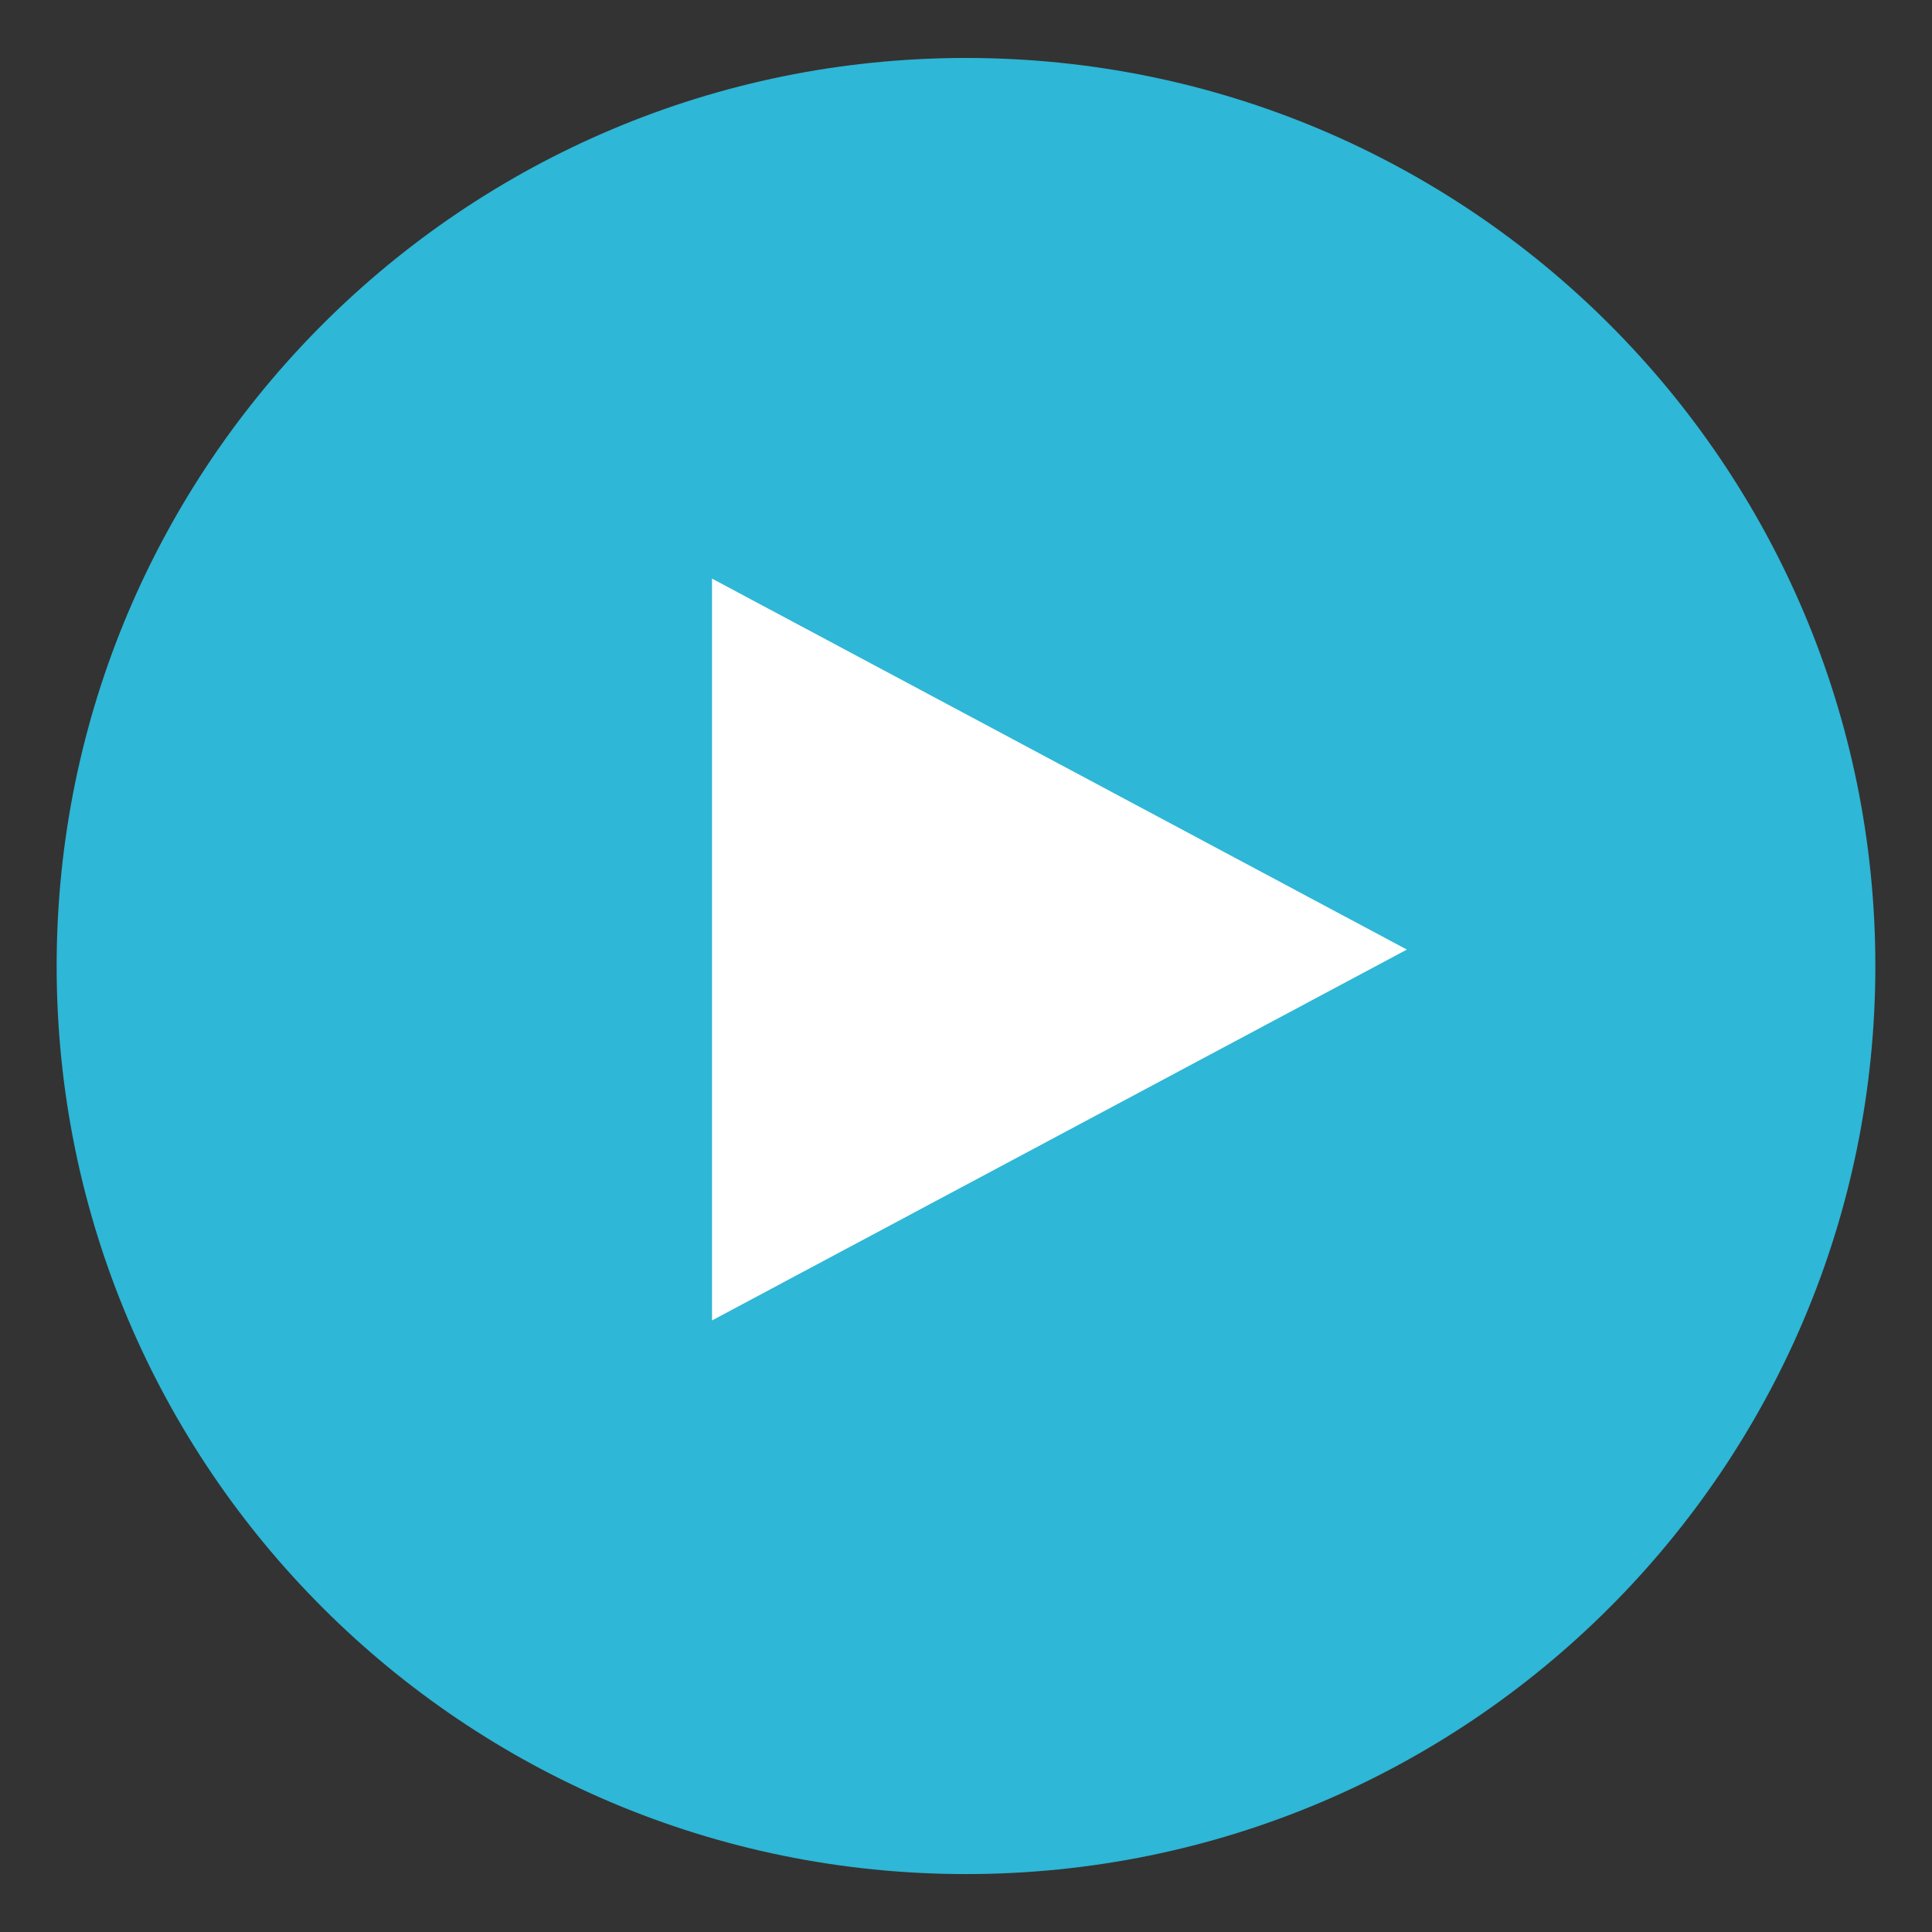 <?xml version="1.0" encoding="utf-8"?>
<!-- Generator: Adobe Illustrator 15.0.0, SVG Export Plug-In . SVG Version: 6.00 Build 0)  -->
<!DOCTYPE svg PUBLIC "-//W3C//DTD SVG 1.1//EN" "http://www.w3.org/Graphics/SVG/1.1/DTD/svg11.dtd">
<svg version="1.1" id="Layer_1" xmlns:x="http://ns.adobe.com/Extensibility/1.0/" xmlns:i="http://ns.adobe.com/AdobeIllustrator/10.0/" xmlns:graph="http://ns.adobe.com/Graphs/1.0/"
	 xmlns="http://www.w3.org/2000/svg" xmlns:xlink="http://www.w3.org/1999/xlink" x="0px" y="0px" width="50px" height="50px"
	 viewBox="0 0 50 50" enable-background="new 0 0 50 50" xml:space="preserve">
<rect x="0" y="0" width="50" height="50" fill="#333333" stroke="none"/>
<path display="none" fill="#2EB7D6" d="M23.662,19.661l-9.371-9.37l-2.522,2.522l9.371,9.371L23.662,19.661z M30.689,10.291
	l3.604,3.604L11.769,36.602l2.522,2.521l22.706-22.524l3.604,3.604v-9.911L30.689,10.291L30.689,10.291z M31.23,27.23l-2.522,2.521
	l5.586,5.586l-3.604,3.604h9.912v-9.91l-3.604,3.604L31.23,27.23z"/>
<path display="none" fill="#898989" d="M18.127,33.986c-2.699-2.172-4.426-5.5-4.426-9.233c0-5.519,3.779-10.144,8.887-11.462
	v-3.053c-6.761,1.373-11.85,7.35-11.85,14.515c0,4.427,1.944,8.397,5.022,11.112C18.146,38.084,19.626,35.122,18.127,33.986z
	 M35.215,13.533c-1.518-1.37-3.738,0.853-2.281,1.953c2.724,2.17,4.467,5.515,4.467,9.267c0,5.521-3.778,10.146-8.887,11.461v3.054
	c6.762-1.373,11.85-7.349,11.85-14.515C40.363,20.266,38.367,16.249,35.215,13.533z M23.897,15.85l4.821-2.887
	c0.702-0.421,0.703-1.104,0.005-1.527l-4.867-2.944c-0.699-0.424-1.265-0.104-1.261,0.714l0.026,5.925
	C22.624,15.947,23.195,16.271,23.897,15.85z M27.246,33.671l-4.866,2.944c-0.7,0.424-0.698,1.107,0.004,1.527l4.821,2.887
	c0.701,0.421,1.273,0.099,1.277-0.721l0.024-5.925C28.511,33.566,27.945,33.248,27.246,33.671z"/>
<path display="none" fill="#7F7F7F" d="M7.678,8.303v34.78l30.121-17.39L7.678,8.303z"/>
<path display="none" fill="#7F7F7F" d="M32.005,42.6H41V8.109h-8.995V42.6z"/>
<g>
	<path fill="#FFFFFF" d="M17.413,39.088V12.635l22.909,13.226L17.413,39.088z"/>
	<path fill="#2EB7D6" d="M25,1.5C12.003,1.5,1.466,12.021,1.466,25c0,12.977,10.537,23.501,23.534,23.501
		c12.998,0,23.534-10.524,23.534-23.501C48.534,12.021,37.998,1.5,25,1.5z M18.427,34.173V14.974l17.983,9.601L18.427,34.173z"/>
</g>
</svg>
